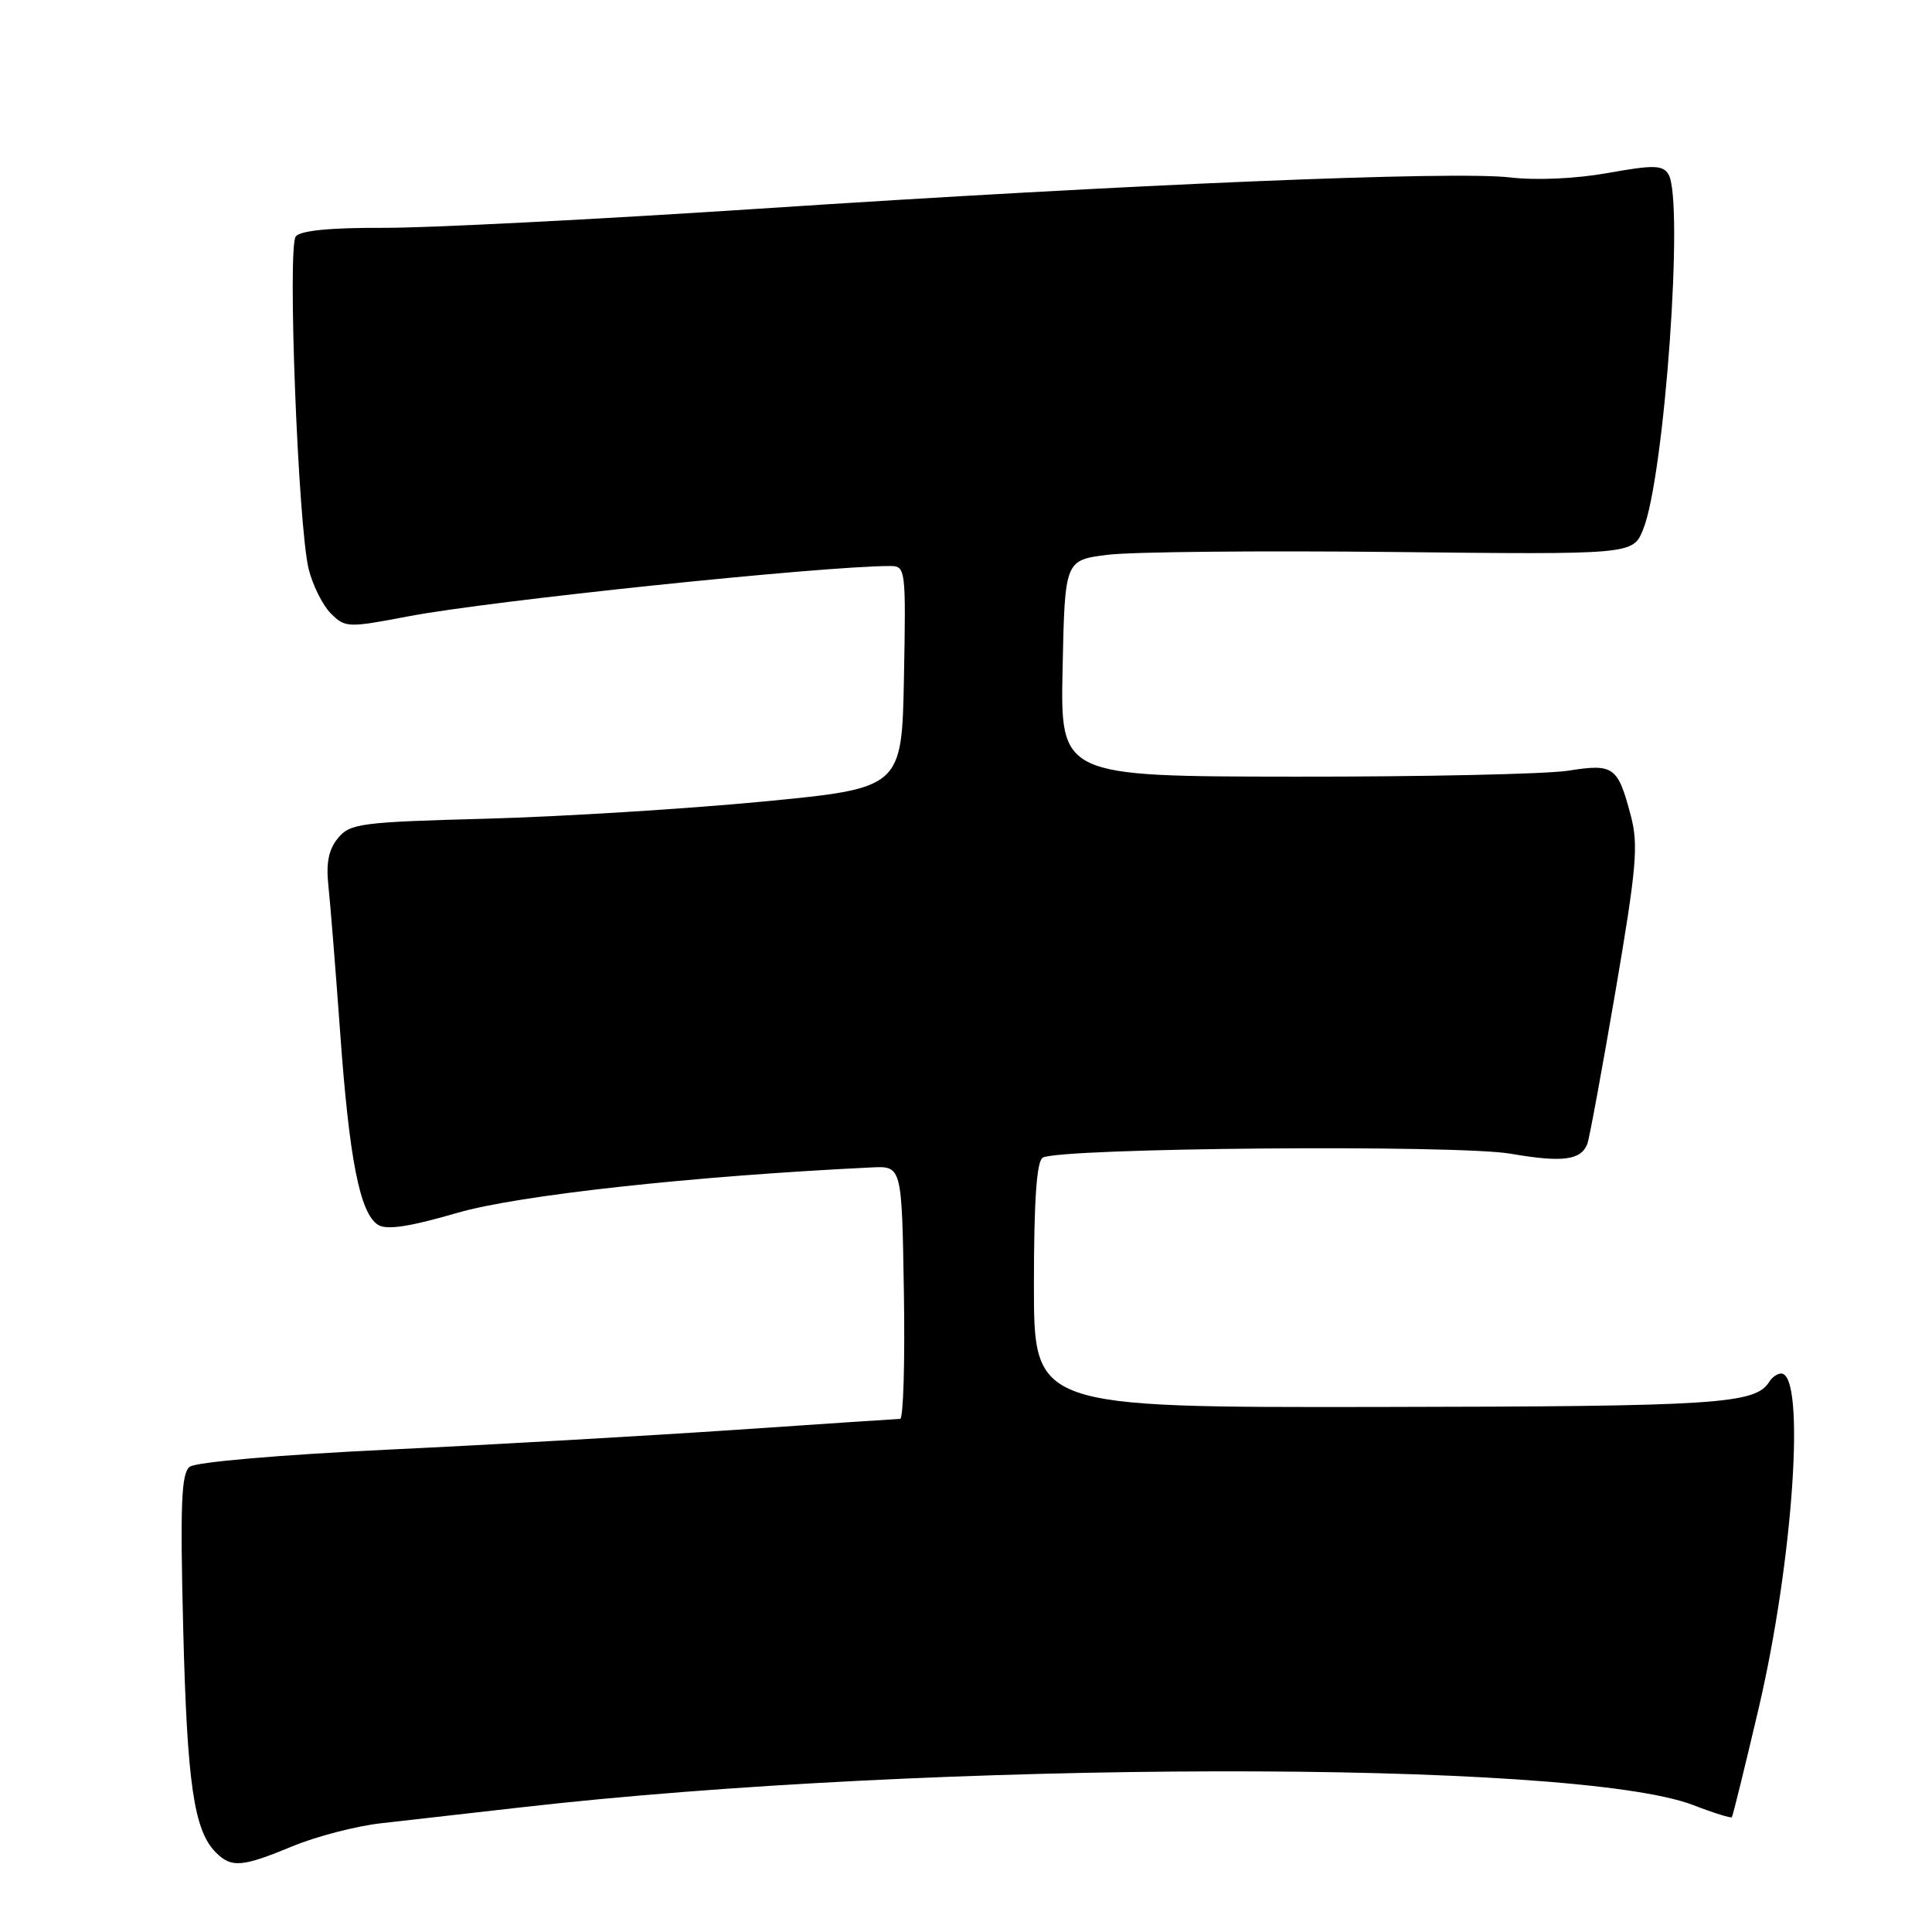 <?xml version="1.0" encoding="UTF-8" standalone="no"?>
<!DOCTYPE svg PUBLIC "-//W3C//DTD SVG 1.1//EN" "http://www.w3.org/Graphics/SVG/1.1/DTD/svg11.dtd" >
<svg xmlns="http://www.w3.org/2000/svg" xmlns:xlink="http://www.w3.org/1999/xlink" version="1.1" viewBox="0 0 256 256">
 <g >
 <path fill="currentColor"
d=" M 38.78 244.63 C 41.93 243.33 47.20 241.96 50.50 241.59 C 53.80 241.22 62.12 240.28 69.00 239.49 C 123.47 233.25 208.52 233.09 224.38 239.19 C 227.06 240.23 229.36 240.94 229.48 240.79 C 229.61 240.63 231.19 234.20 233.00 226.50 C 237.62 206.85 239.30 182.00 236.01 182.00 C 235.52 182.00 234.82 182.48 234.46 183.06 C 232.61 186.05 227.81 186.36 182.75 186.43 C 137.00 186.50 137.00 186.50 137.00 170.31 C 137.00 159.08 137.36 153.90 138.16 153.40 C 140.28 152.09 193.12 151.64 200.21 152.88 C 207.03 154.06 209.50 153.74 210.33 151.57 C 210.60 150.87 212.27 141.79 214.05 131.40 C 216.87 114.88 217.12 111.94 216.08 108.04 C 214.36 101.55 213.82 101.17 207.80 102.12 C 204.94 102.57 188.63 102.93 171.55 102.91 C 140.50 102.88 140.50 102.88 140.80 88.55 C 141.10 74.22 141.10 74.22 146.79 73.51 C 149.92 73.12 166.86 72.95 184.42 73.14 C 216.36 73.49 216.36 73.49 217.72 70.16 C 220.56 63.19 223.18 26.41 221.07 23.08 C 220.30 21.86 219.10 21.84 213.06 22.92 C 208.82 23.68 203.59 23.92 200.10 23.51 C 192.54 22.63 149.76 24.41 100.50 27.66 C 79.05 29.07 56.69 30.21 50.81 30.19 C 43.78 30.16 39.80 30.55 39.19 31.33 C 38.07 32.75 39.50 69.71 40.90 75.40 C 41.43 77.55 42.75 80.19 43.83 81.28 C 45.75 83.19 46.06 83.20 54.15 81.66 C 65.05 79.59 108.98 75.00 117.95 75.00 C 120.00 75.00 120.05 75.35 119.78 89.72 C 119.50 104.44 119.50 104.44 101.00 106.22 C 90.83 107.19 74.40 108.21 64.50 108.48 C 47.76 108.93 46.38 109.11 44.78 111.06 C 43.55 112.55 43.19 114.34 43.51 117.32 C 43.76 119.62 44.46 128.37 45.07 136.77 C 46.28 153.66 47.69 160.79 50.10 162.30 C 51.24 163.01 54.24 162.56 60.60 160.71 C 68.64 158.37 91.68 155.84 115.50 154.69 C 119.50 154.50 119.50 154.50 119.77 171.25 C 119.92 180.46 119.70 188.01 119.27 188.01 C 118.85 188.02 109.05 188.67 97.50 189.46 C 85.95 190.24 65.25 191.43 51.50 192.08 C 36.96 192.78 25.93 193.73 25.13 194.36 C 24.02 195.24 23.86 199.32 24.28 215.97 C 24.80 236.42 25.70 242.55 28.61 245.47 C 30.67 247.53 32.07 247.41 38.78 244.63 Z "/>
</g>
</svg>